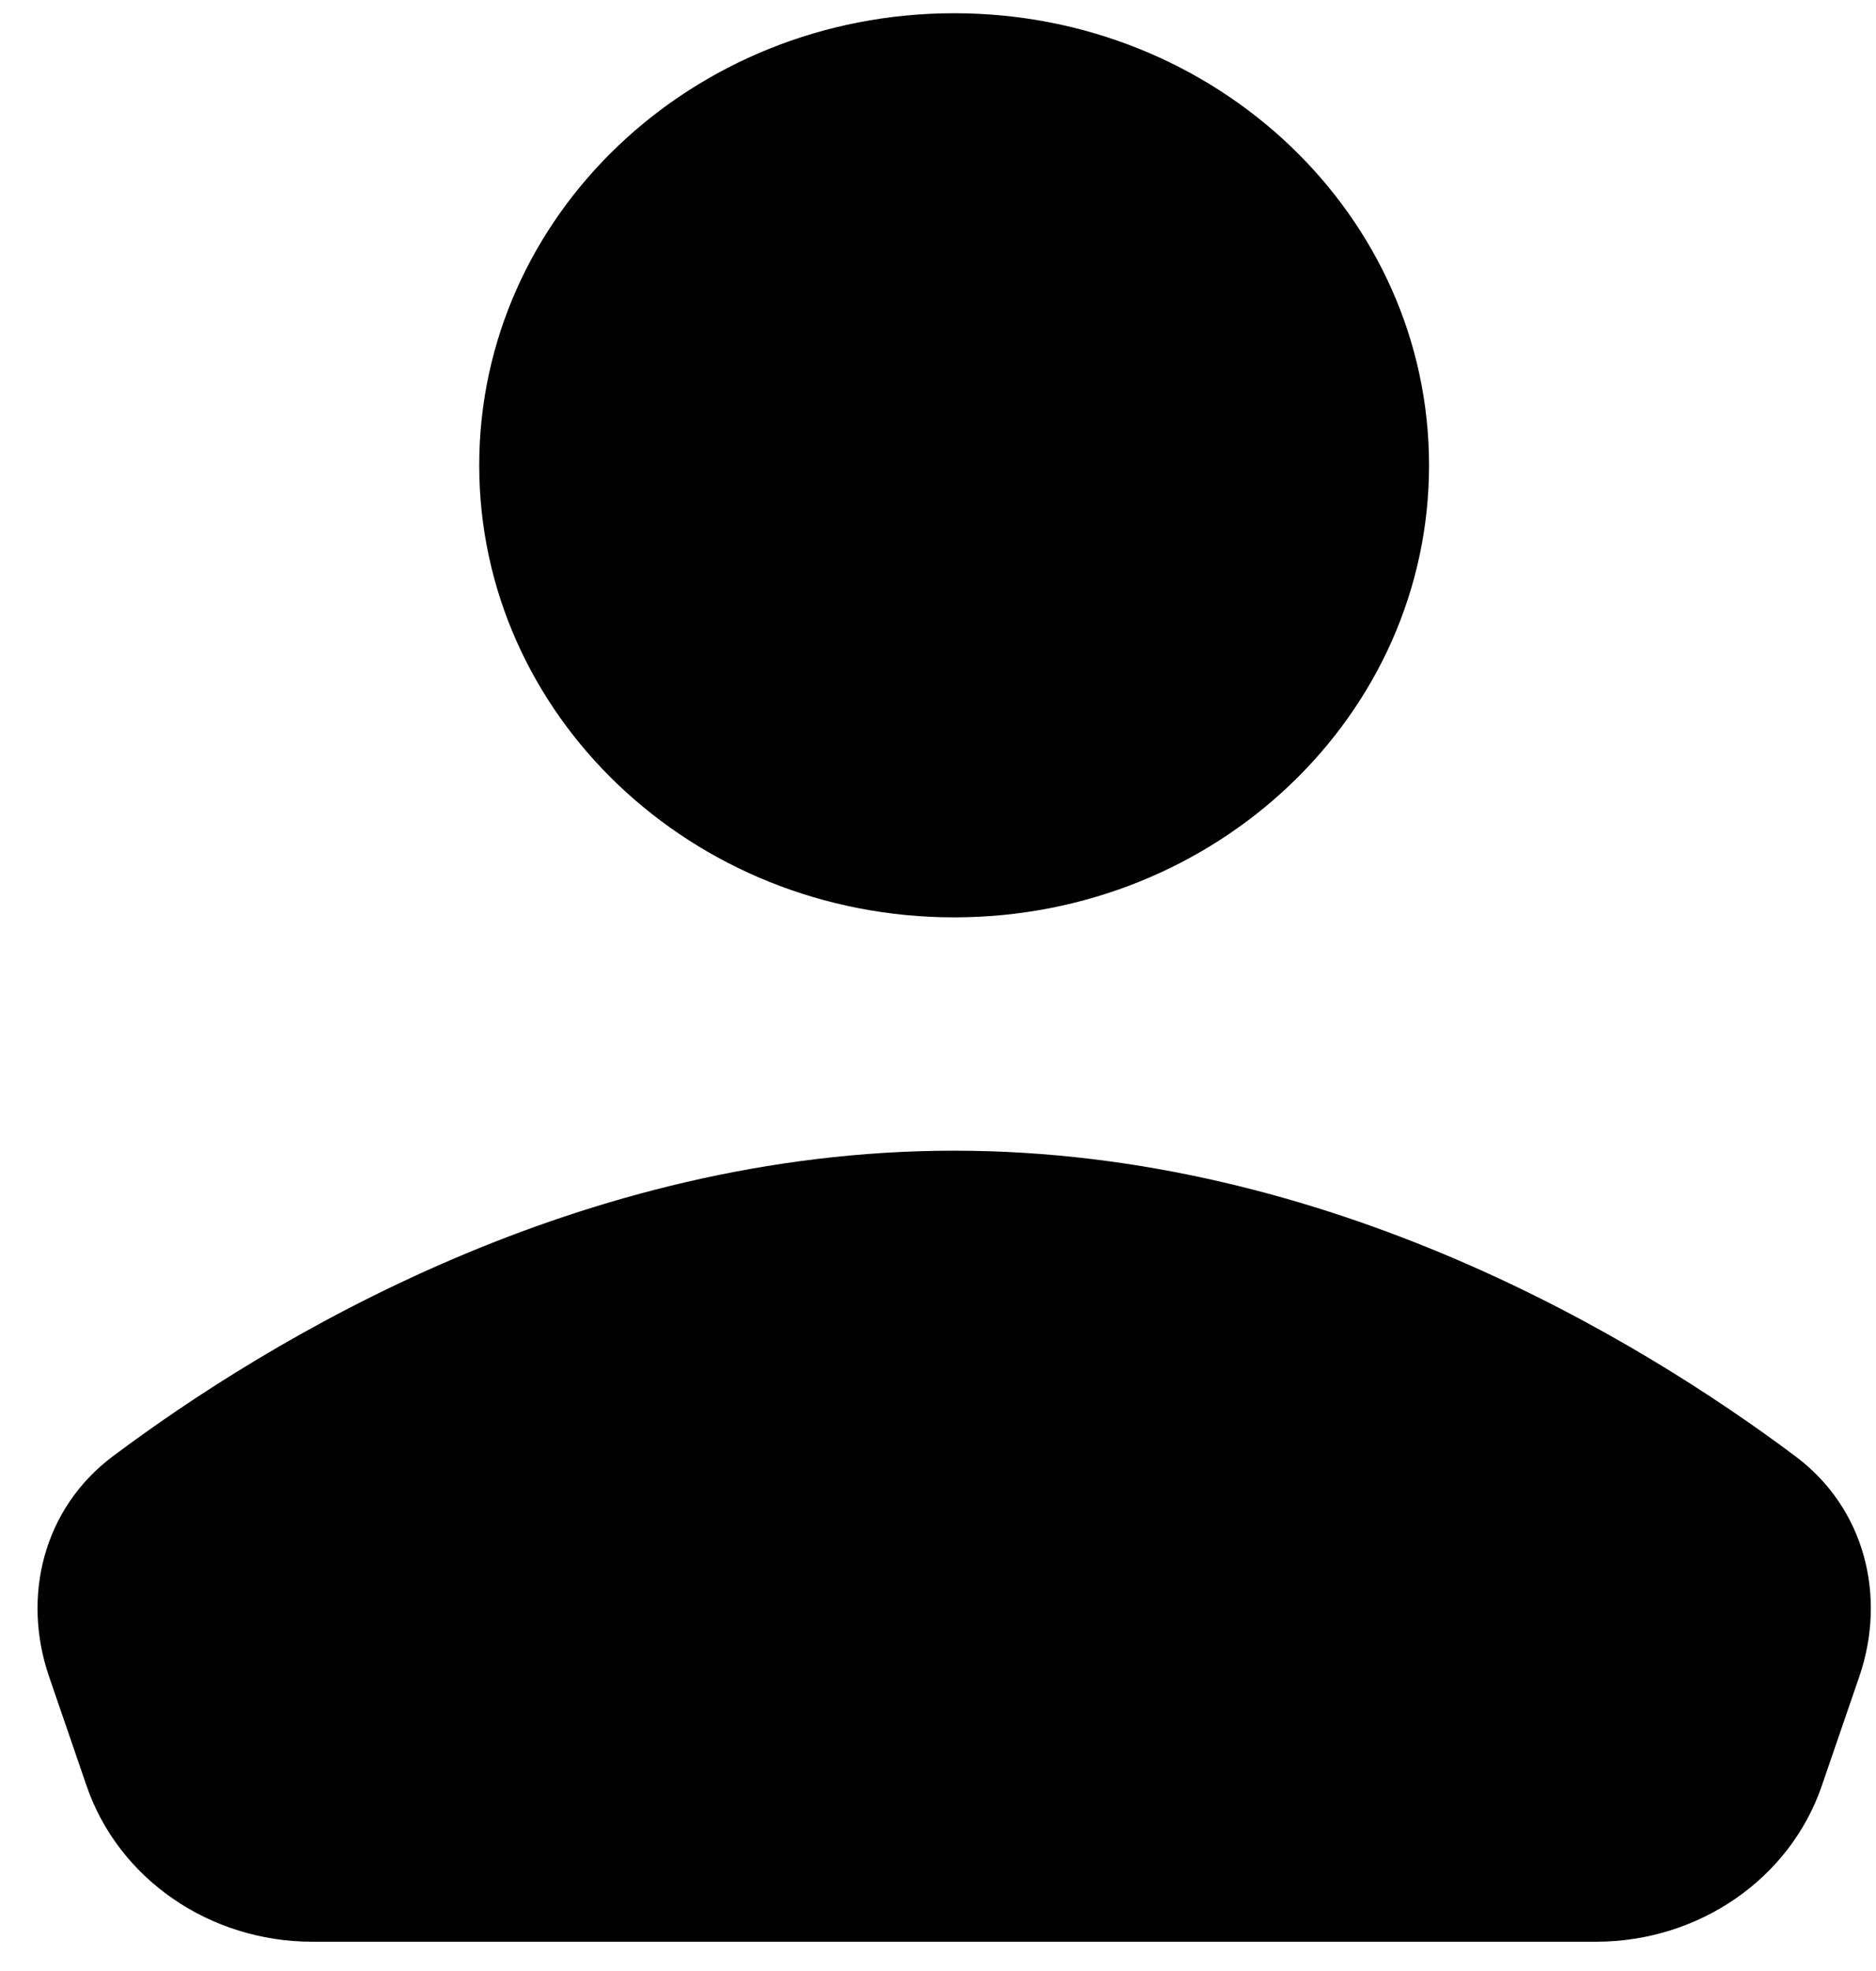 <svg width="20" height="21" viewBox="0 0 20 21" fill="none" xmlns="http://www.w3.org/2000/svg">
<path d="M15.235 4.957C15.235 7.617 12.969 9.774 10.172 9.774C7.376 9.774 5.109 7.617 5.109 4.957C5.109 2.298 7.376 0.141 10.172 0.141C12.969 0.141 15.235 2.298 15.235 4.957Z" fill="#010101"/>
<path d="M1.203 15.516C2.866 14.272 6.174 12.26 10.172 12.26C14.171 12.26 17.479 14.272 19.141 15.516C19.883 16.071 20.115 17.009 19.822 17.863L19.422 19.027C19.082 20.018 18.111 20.688 17.015 20.688H3.329C2.234 20.688 1.263 20.018 0.923 19.027L0.523 17.863C0.23 17.009 0.462 16.071 1.203 15.516Z" fill="#010101"/>
</svg>
